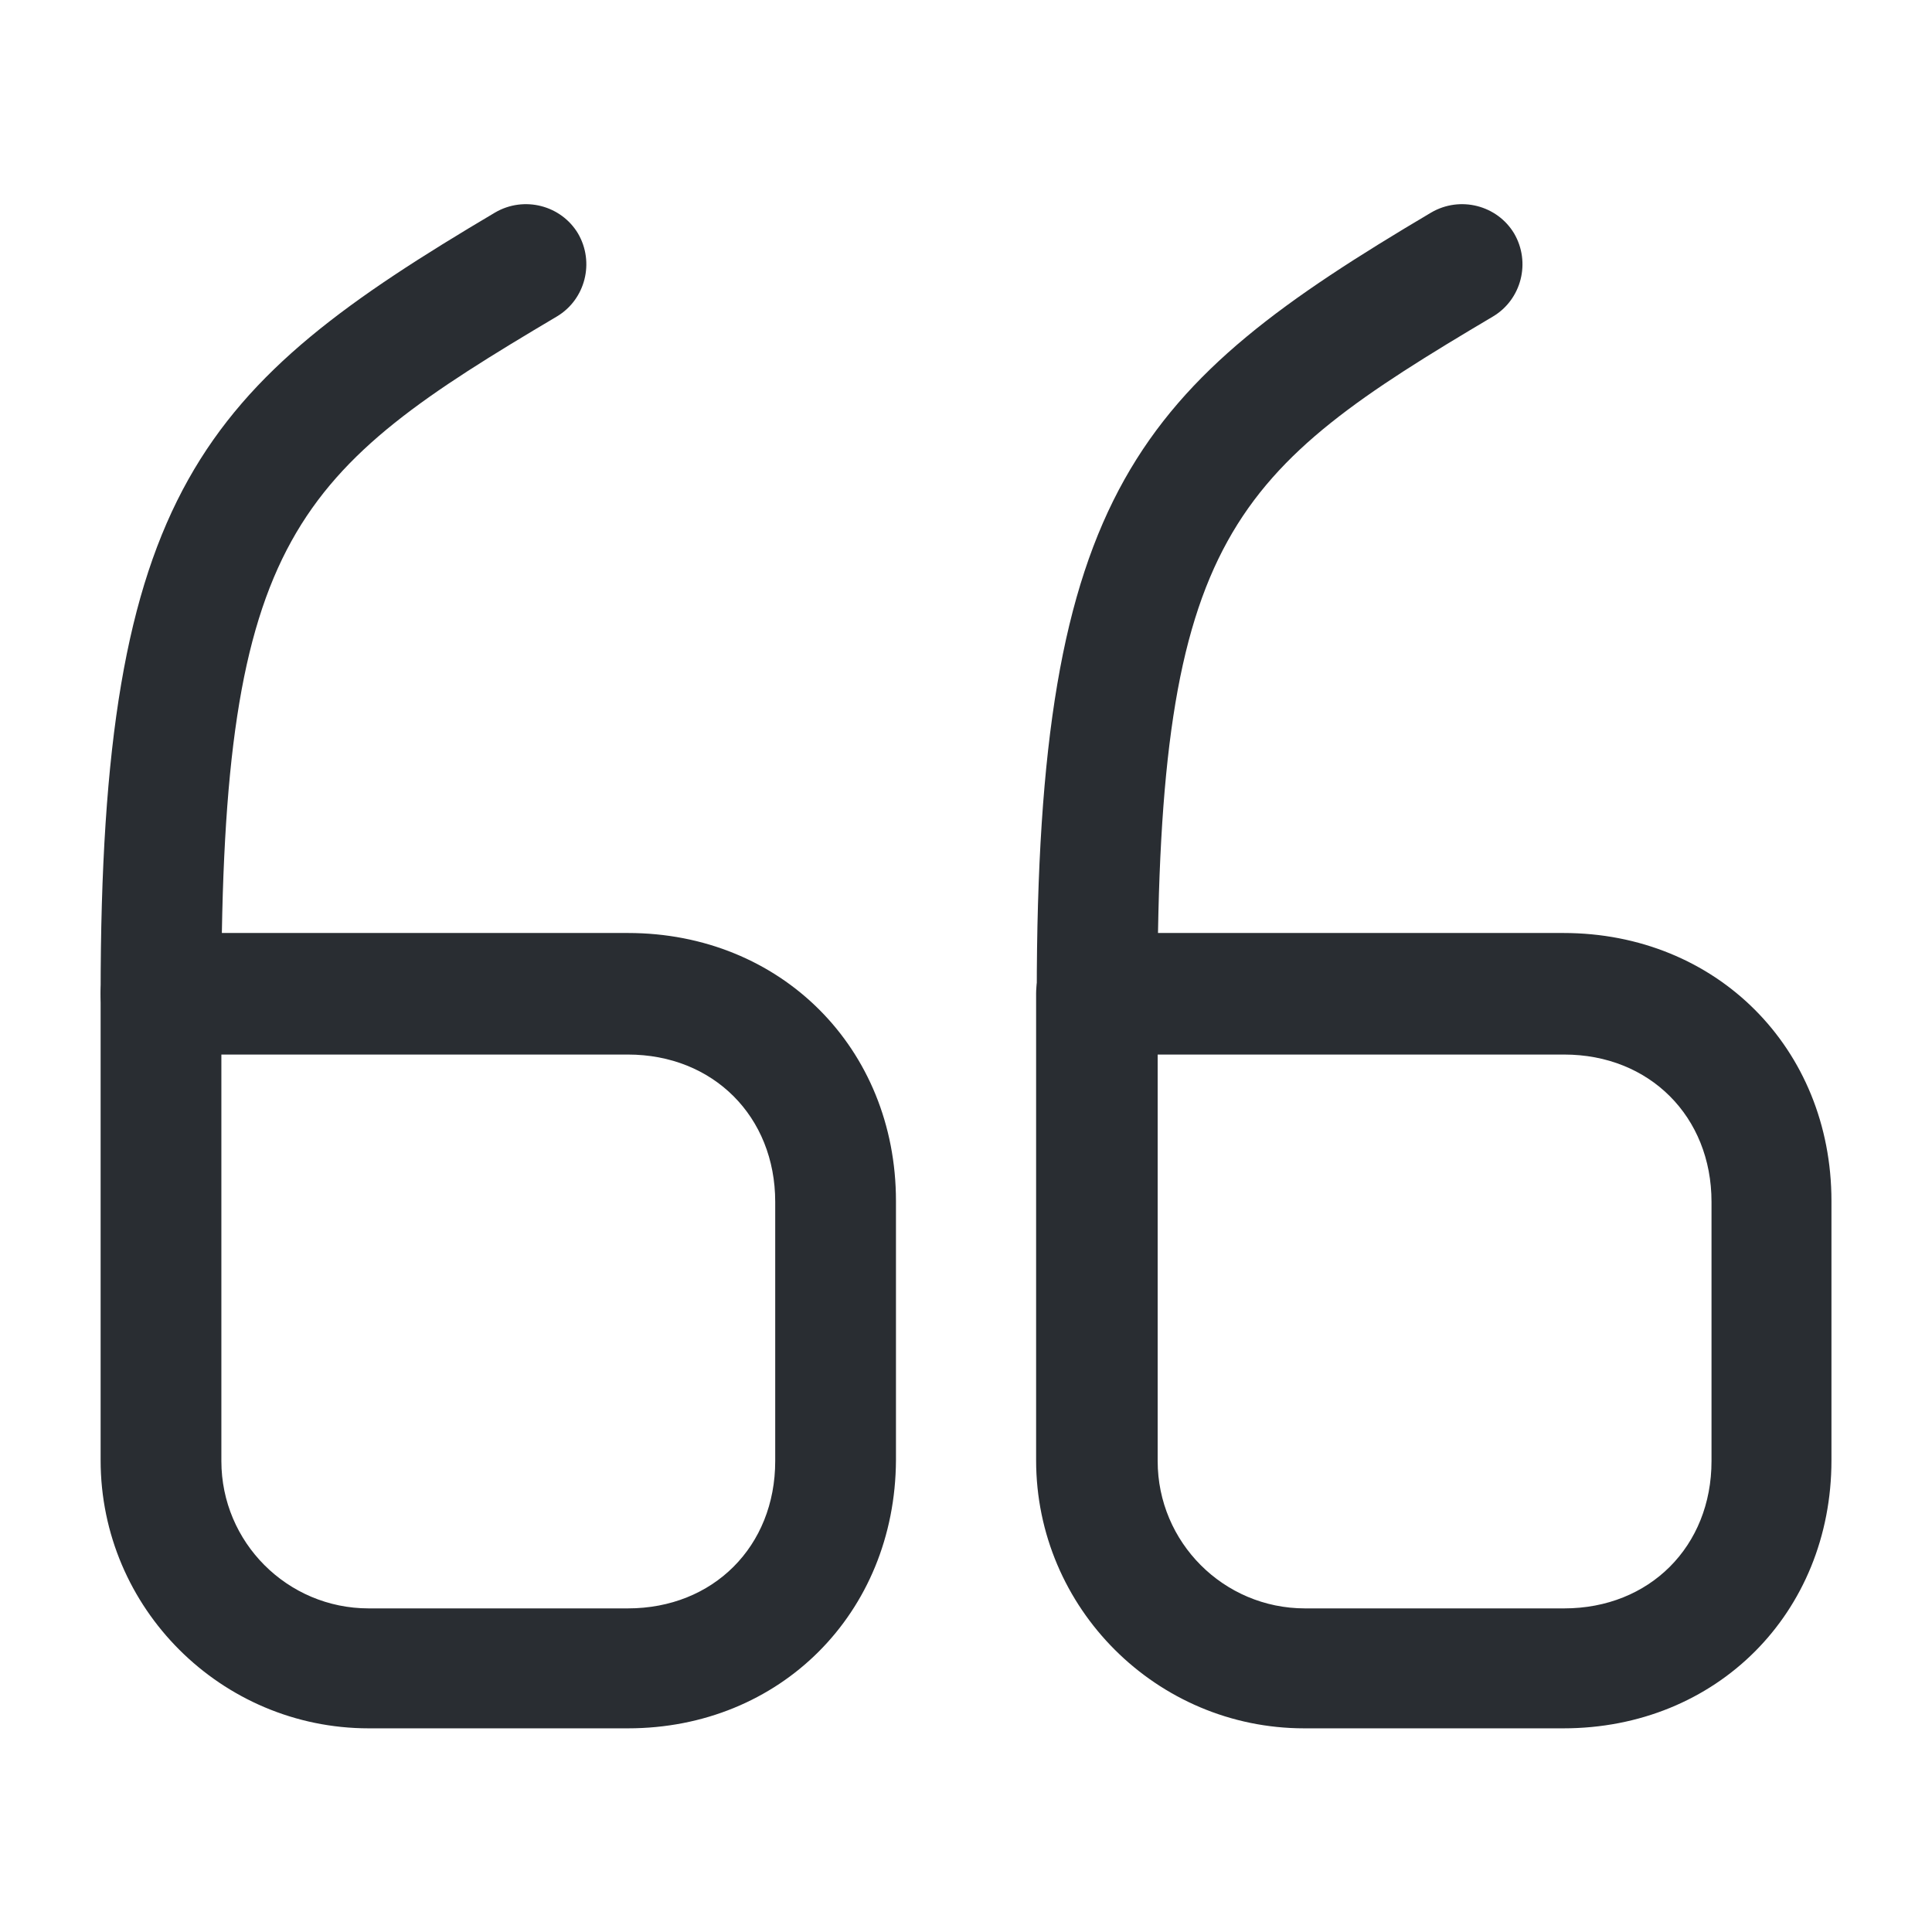 <svg width="24" height="24" fill="none" xmlns="http://www.w3.org/2000/svg" viewBox="0 0 24 24">
  <path d="M7.8 21.47H4.58c-1.83 0-3.33-1.49-3.33-3.33v-5.8c0-.41.34-.75.75-.75h5.8c1.9 0 3.33 1.43 3.33 3.33v3.22c-.01 1.9-1.44 3.33-3.33 3.33zM2.75 13.1v5.05c0 1.01.82 1.83 1.83 1.83H7.8c1.06 0 1.83-.77 1.83-1.83v-3.22c0-1.06-.77-1.83-1.83-1.83H2.75z" fill="#292D32"/>
  <path d="M2 13.1c-.41 0-.75-.34-.75-.75 0-6.25 1.27-7.56 4.9-9.71.36-.21.82-.09 1.03.26.21.36.09.82-.26 1.03-3.24 1.92-4.17 2.72-4.17 8.42 0 .41-.34.75-.75.75zm17.421 8.37h-3.22c-1.83 0-3.33-1.49-3.33-3.33v-5.8c0-.41.34-.75.75-.75h5.8c1.9 0 3.33 1.43 3.33 3.33v3.22c0 1.9-1.43 3.33-3.33 3.33zm-5.04-8.37v5.05c0 1.01.82 1.83 1.83 1.83h3.22c1.06 0 1.83-.77 1.83-1.83v-3.22c0-1.06-.77-1.83-1.83-1.83h-5.05z" fill="#292D32"/>
  <path d="M13.629 13.1c-.41 0-.75-.34-.75-.75 0-6.25 1.27-7.56 4.9-9.71.36-.21.82-.09 1.03.26.21.36.09.82-.26 1.03-3.24 1.92-4.17 2.72-4.17 8.42 0 .41-.34.75-.75.75z" fill="#292D32"/>
</svg>